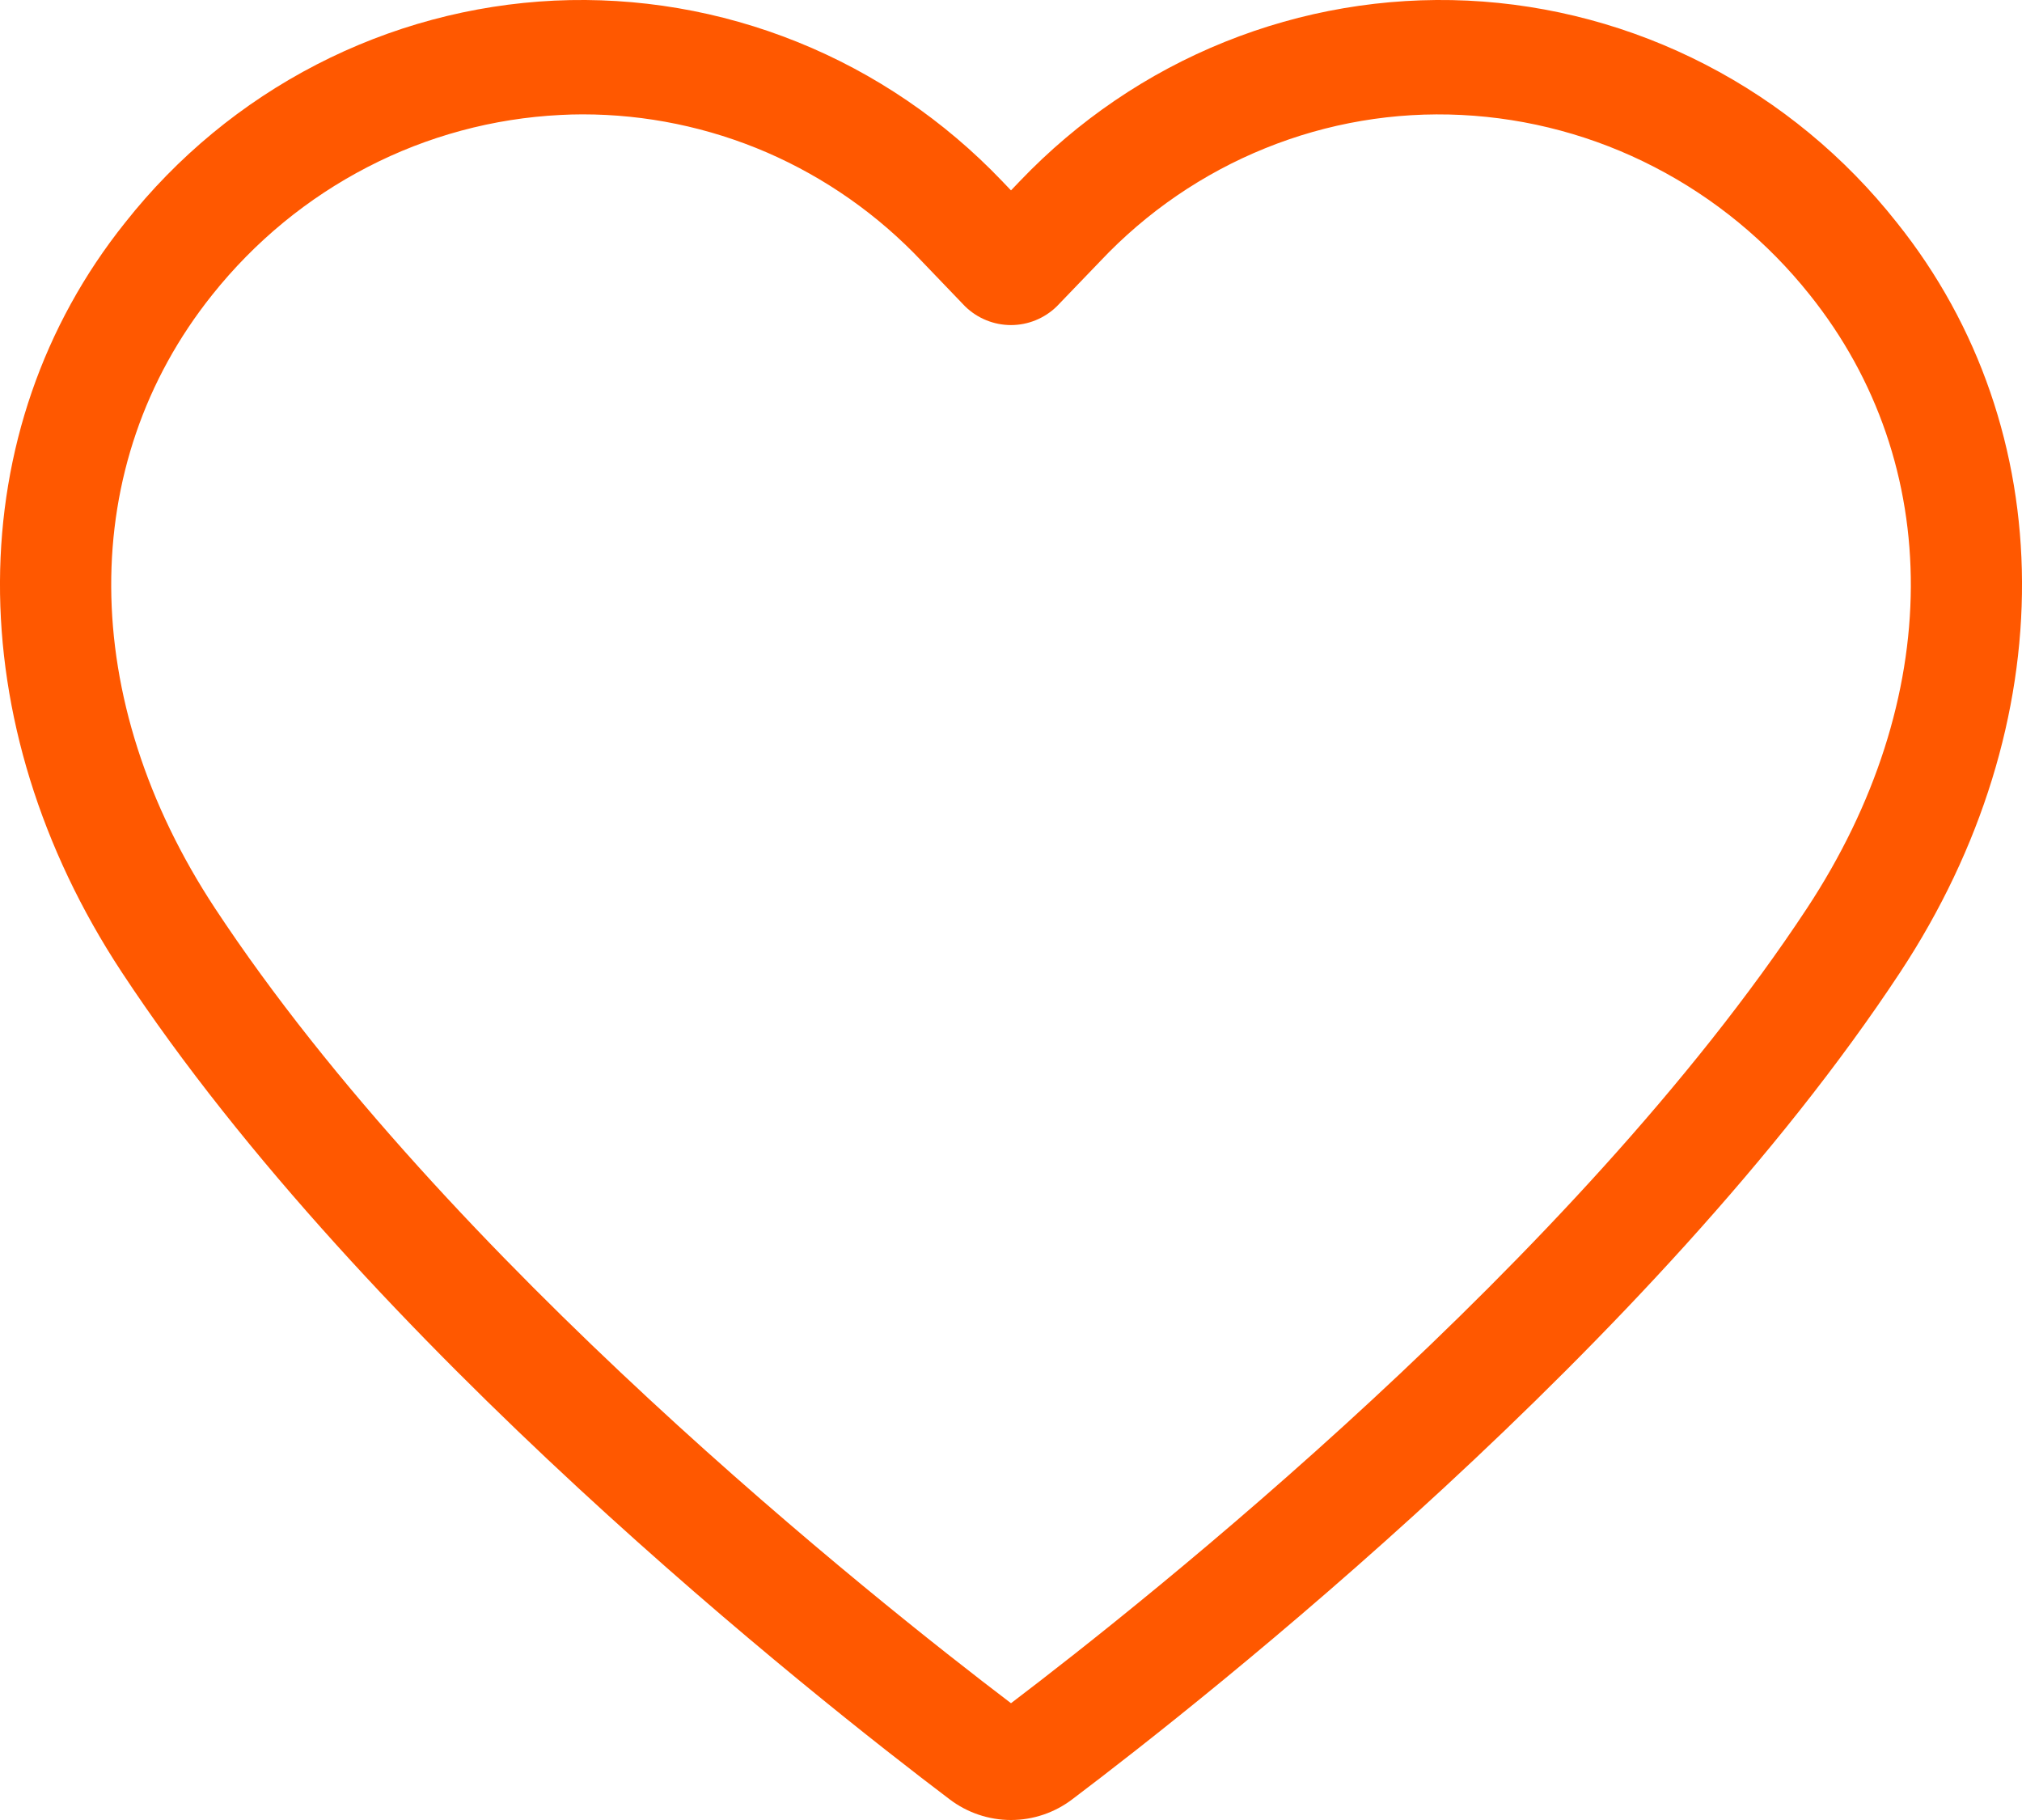 <svg width="20" height="18" viewBox="0 0 20 18" fill="none" xmlns="http://www.w3.org/2000/svg">
<path d="M9.391 17.794C9.567 17.928 9.78 18 10 18C10.22 18 10.434 17.927 10.609 17.793C11.917 16.805 16.371 13.294 18.795 9.616C20.414 7.159 20.401 4.248 18.761 2.2C18.247 1.549 17.602 1.017 16.87 0.639C16.138 0.261 15.335 0.045 14.515 0.006C13.695 -0.032 12.877 0.107 12.113 0.415C11.35 0.722 10.66 1.192 10.088 1.791L10 1.883L9.912 1.791C9.34 1.192 8.65 0.722 7.887 0.415C7.123 0.107 6.305 -0.032 5.485 0.006C4.665 0.045 3.862 0.261 3.13 0.639C2.398 1.017 1.753 1.549 1.239 2.2C-0.401 4.248 -0.414 7.158 1.205 9.616C3.629 13.294 8.083 16.805 9.391 17.794ZM2.1 2.915C2.519 2.389 3.043 1.958 3.636 1.652C4.229 1.345 4.88 1.17 5.544 1.137C5.618 1.133 5.69 1.131 5.763 1.131C6.389 1.131 7.009 1.259 7.586 1.508C8.162 1.758 8.683 2.123 9.117 2.583L9.546 3.03C9.668 3.149 9.831 3.215 10 3.215C10.168 3.215 10.331 3.149 10.453 3.03L10.883 2.583C11.342 2.096 11.899 1.715 12.515 1.466C13.132 1.216 13.793 1.104 14.456 1.137C15.12 1.17 15.771 1.345 16.364 1.652C16.957 1.958 17.481 2.389 17.9 2.915C19.244 4.594 19.233 6.92 17.872 8.985C15.578 12.466 11.334 15.832 10 16.845C8.665 15.831 4.422 12.465 2.128 8.985C0.767 6.92 0.757 4.593 2.1 2.915Z" fill="#FF5800"/>
</svg>
